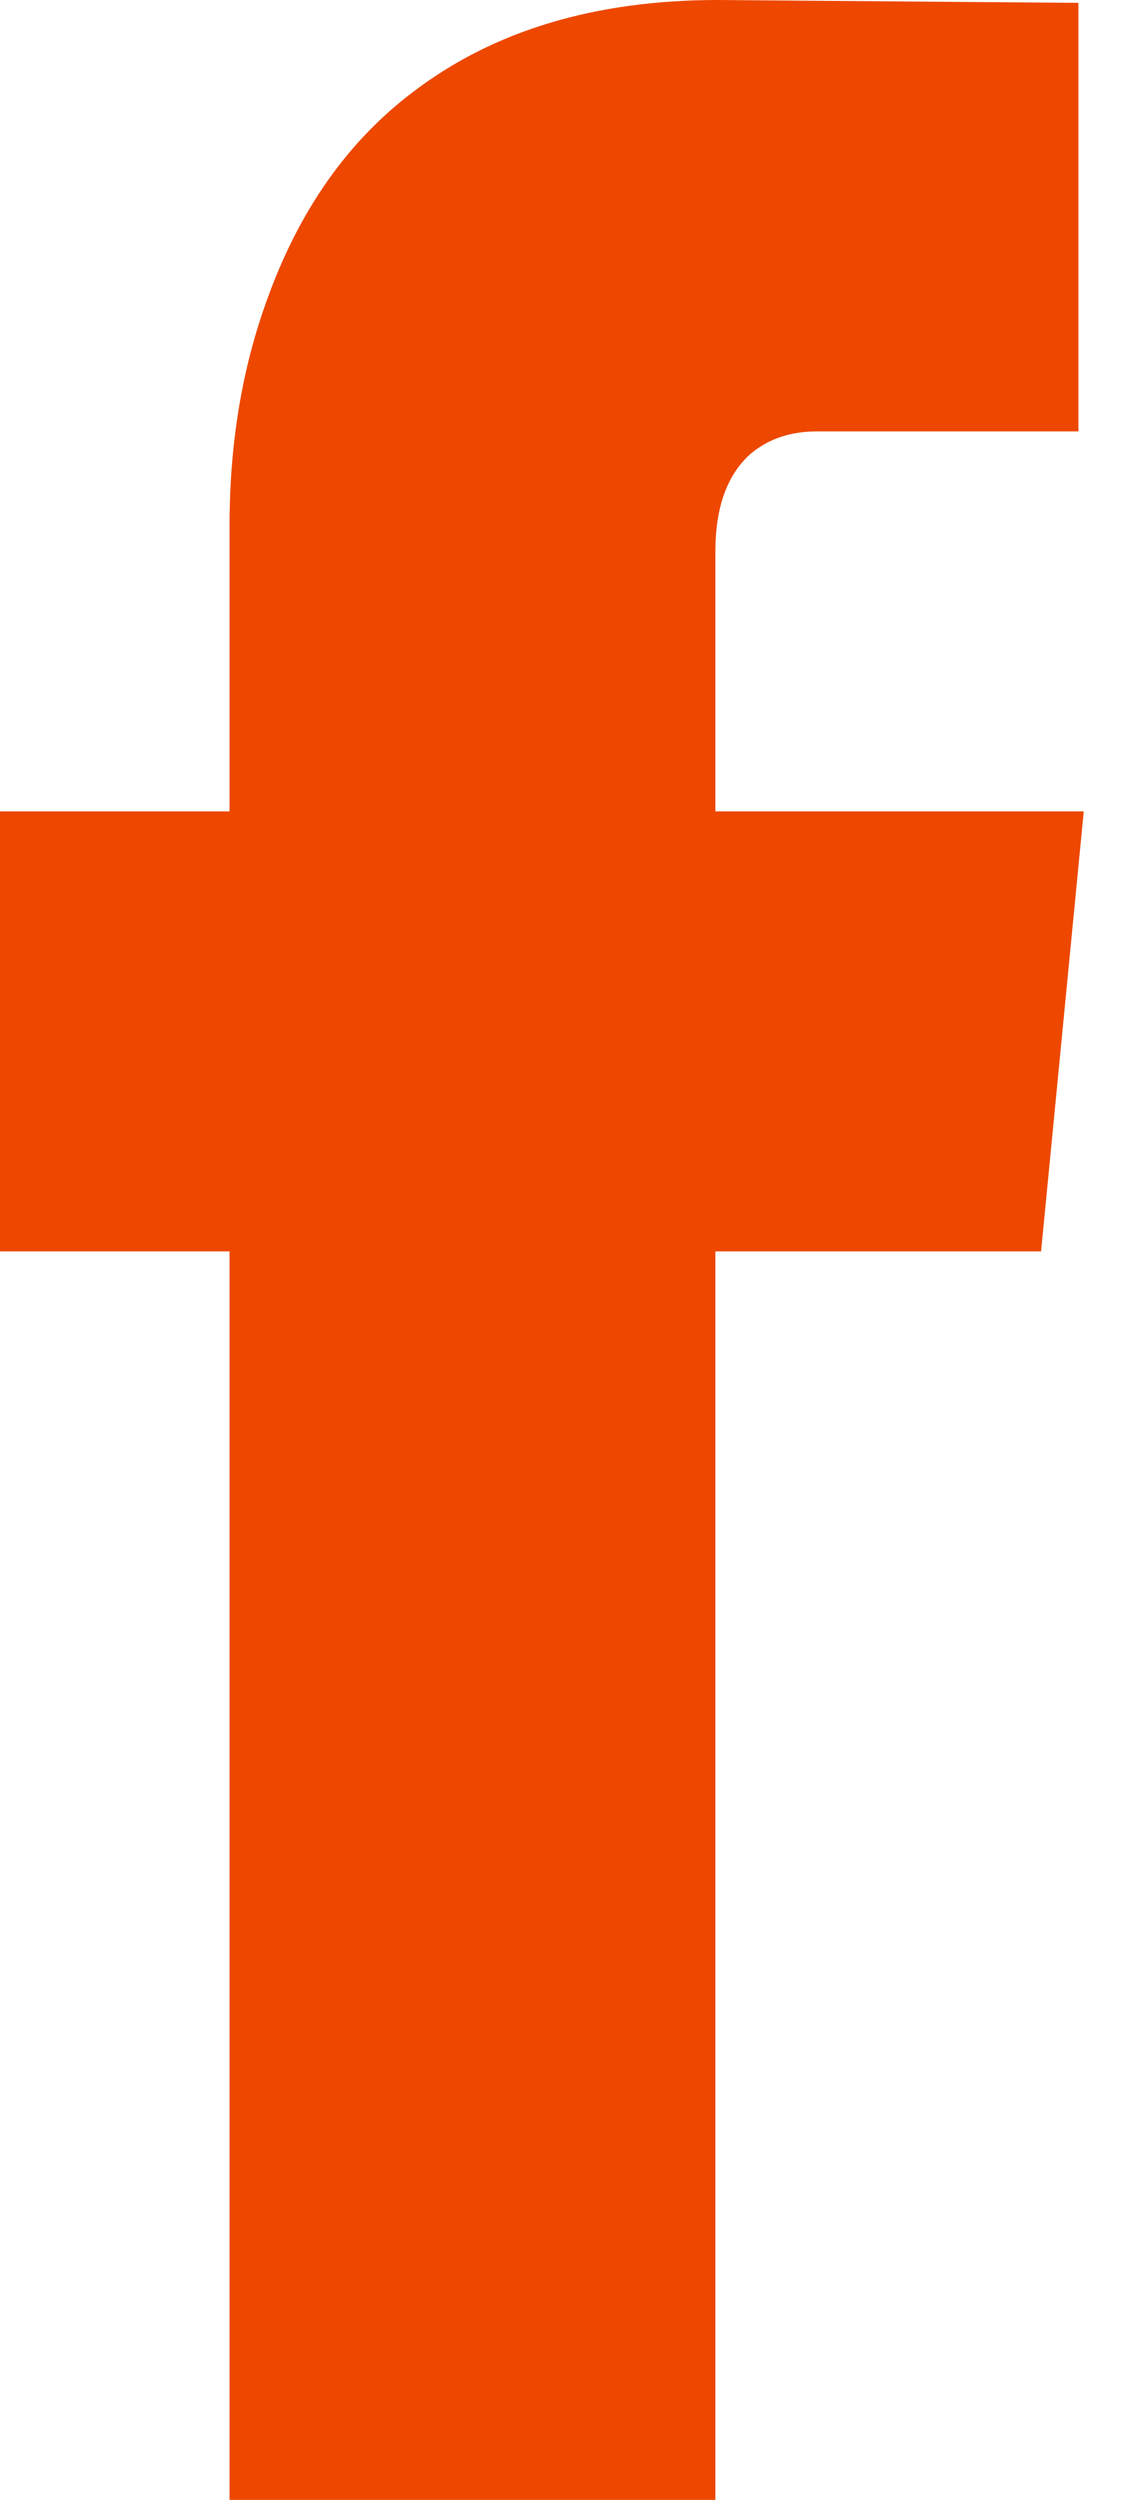 <svg width="16" height="35" viewBox="0 0 16 35" fill="none" xmlns="http://www.w3.org/2000/svg">
<path fill-rule="evenodd" clip-rule="evenodd" d="M15.184 11.36L14.586 17.52H10.023V35H3.216V17.52H0V11.36H3.216V7.36C3.216 6.213 3.391 5.16 3.74 4.2C4.189 2.947 4.874 1.973 5.797 1.28C6.919 0.427 8.34 0 10.06 0L15.109 0.04V6.04H11.444C11.07 6.04 10.758 6.147 10.509 6.36C10.185 6.653 10.023 7.107 10.023 7.72V11.36H15.184Z" fill="#ED4700"/>
</svg>

